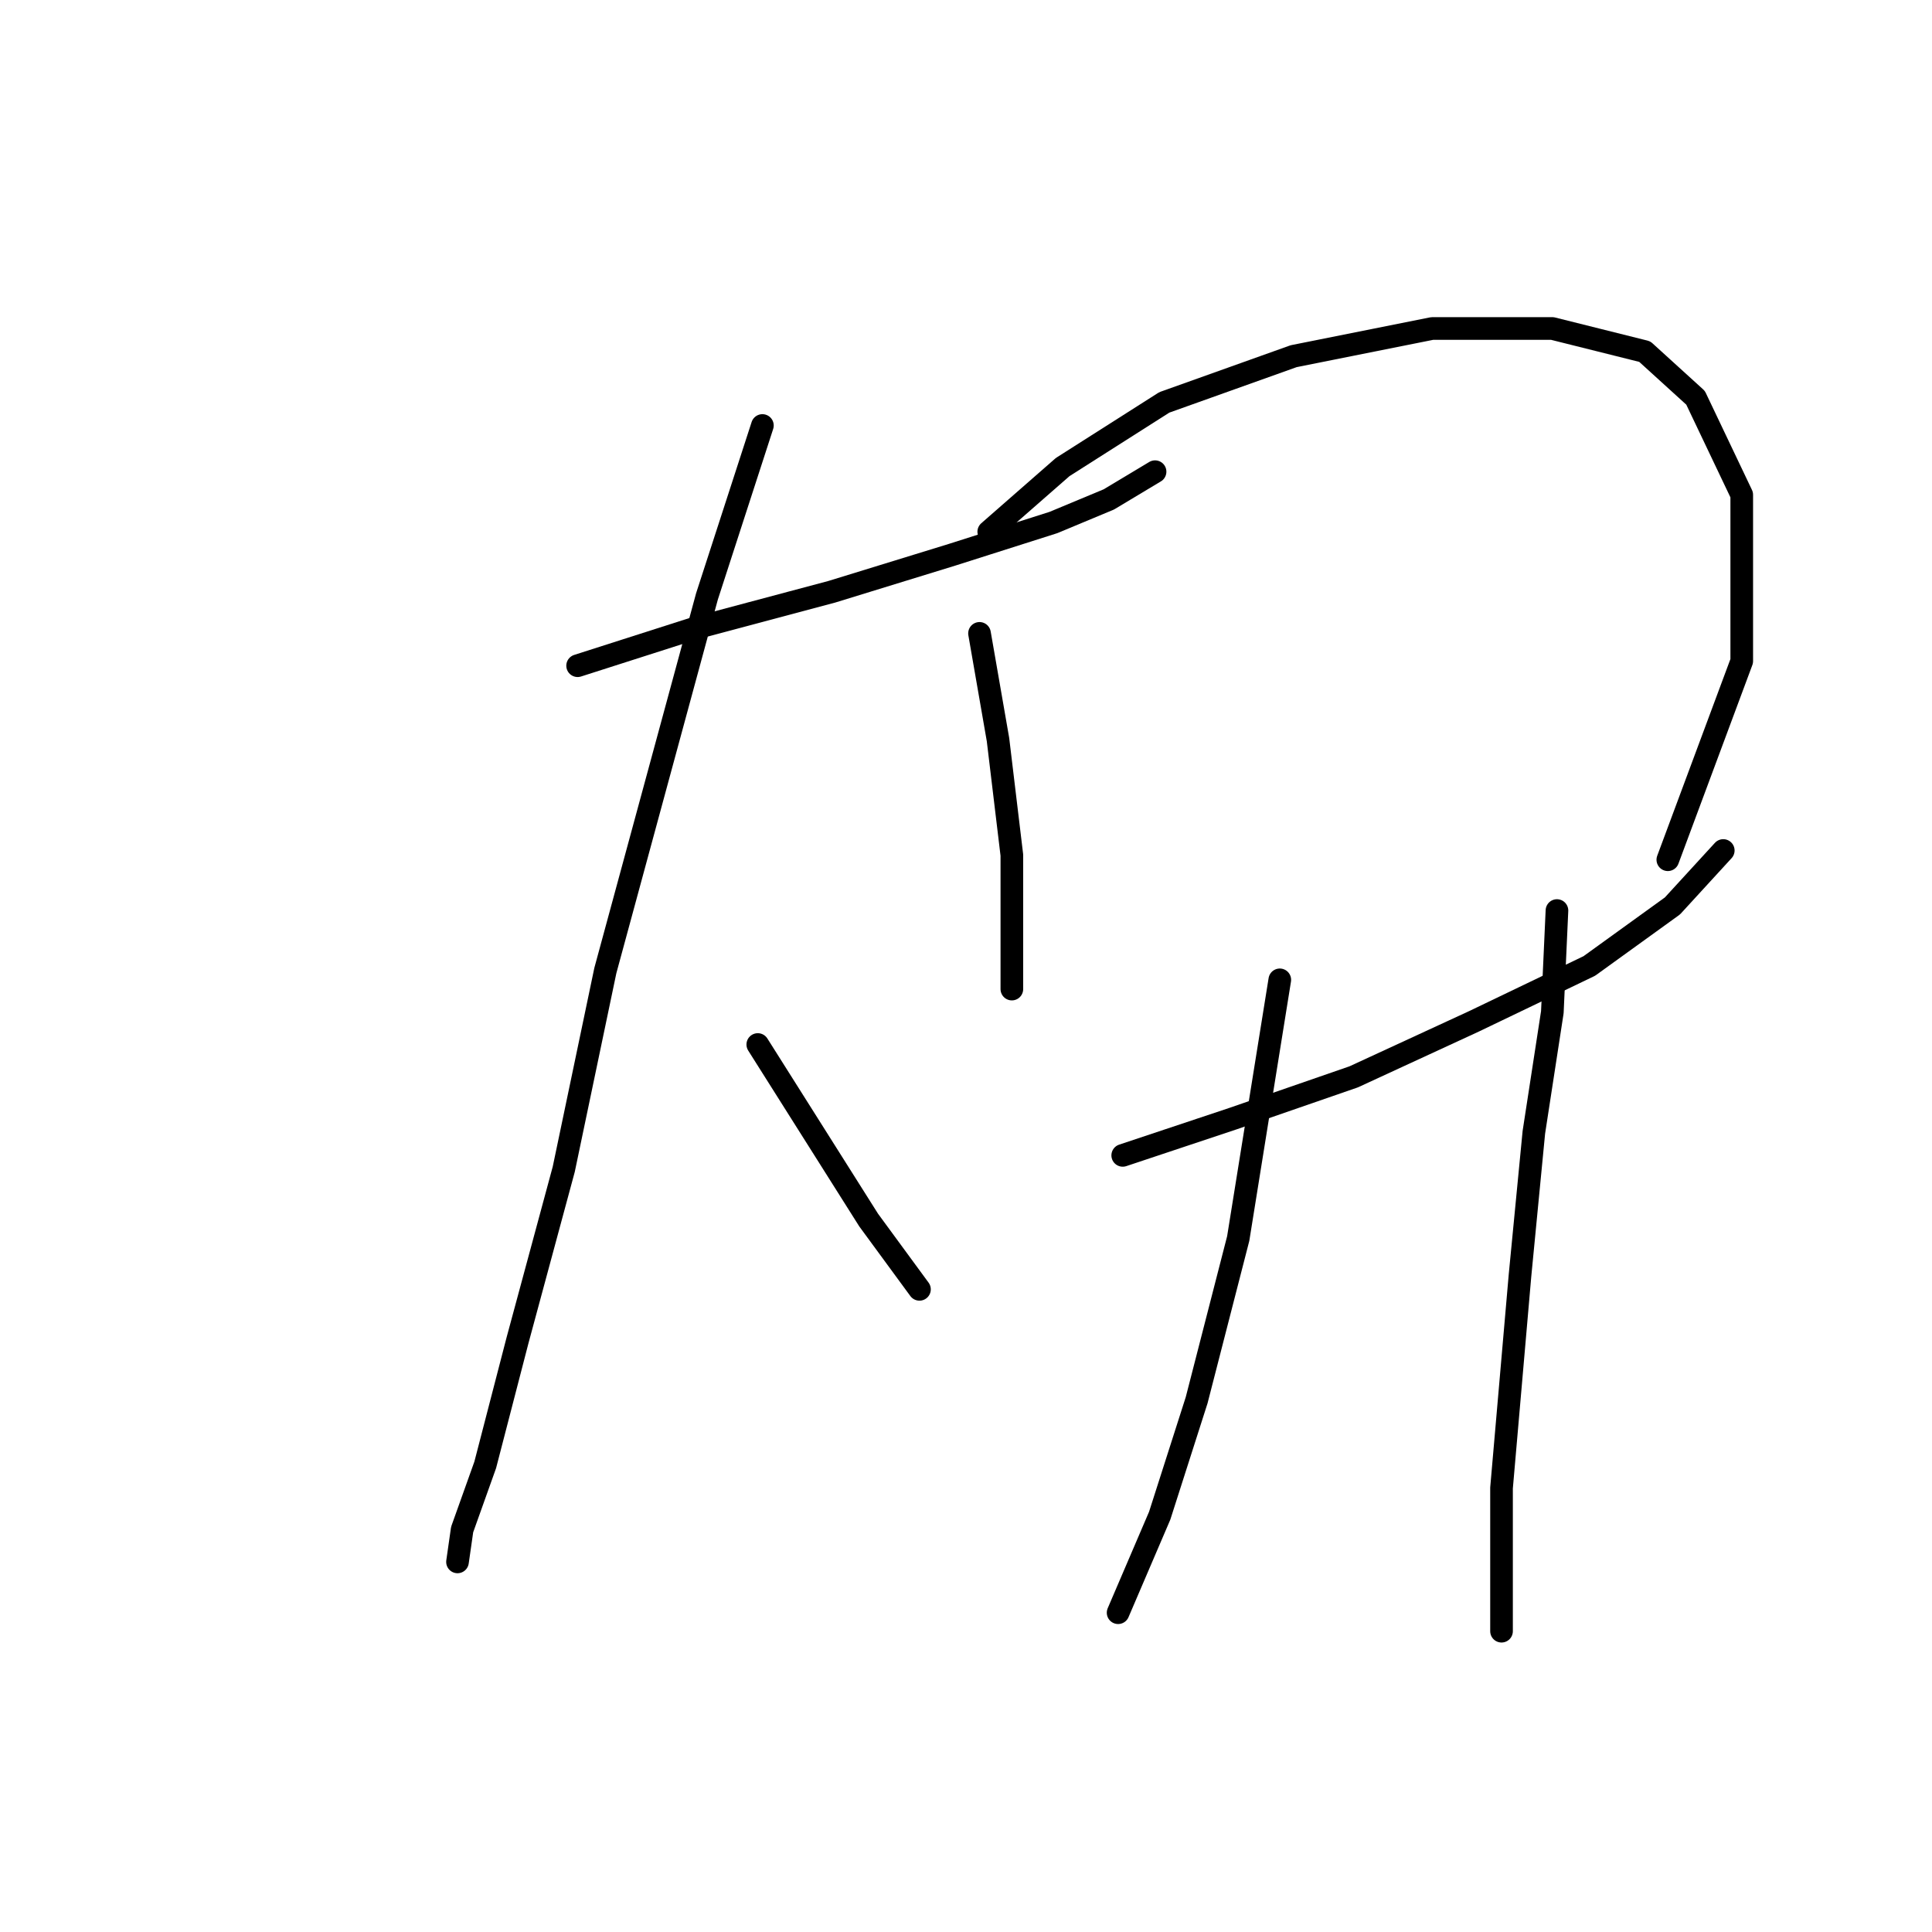 <?xml version="1.0" standalone="no"?>
    <svg width="256" height="256" xmlns="http://www.w3.org/2000/svg" version="1.1">
    <polyline stroke="black" stroke-width="3" stroke-linecap="round" fill="transparent" stroke-linejoin="round" points="76.537 88.21 91.84 83.313 110.204 78.416 126.119 73.519 139.585 69.235 146.93 66.174 153.052 62.501 153.052 62.501 " />
        <polyline stroke="black" stroke-width="3" stroke-linecap="round" fill="transparent" stroke-linejoin="round" points="101.022 56.38 93.677 79.028 80.21 128.61 74.701 154.93 68.58 177.579 64.295 194.106 61.235 202.675 60.622 206.96 60.622 206.96 " />
        <polyline stroke="black" stroke-width="3" stroke-linecap="round" fill="transparent" stroke-linejoin="round" points="100.41 138.403 107.755 150.033 115.1 161.664 121.834 170.845 121.834 170.845 " />
        <polyline stroke="black" stroke-width="3" stroke-linecap="round" fill="transparent" stroke-linejoin="round" points="129.791 83.925 132.24 98.004 134.076 113.307 134.076 124.325 134.076 131.058 134.076 131.058 " />
        <polyline stroke="black" stroke-width="3" stroke-linecap="round" fill="transparent" stroke-linejoin="round" points="131.015 70.459 140.809 61.889 154.276 53.32 171.415 47.198 189.778 43.526 205.693 43.526 217.936 46.586 224.669 52.707 230.79 65.562 230.79 87.598 220.996 113.919 220.996 113.919 " />
        <polyline stroke="black" stroke-width="3" stroke-linecap="round" fill="transparent" stroke-linejoin="round" points="148.767 153.094 163.457 148.197 179.372 142.688 195.287 135.343 210.59 127.997 221.608 120.04 228.341 112.695 228.341 112.695 " />
        <polyline stroke="black" stroke-width="3" stroke-linecap="round" fill="transparent" stroke-linejoin="round" points="169.579 129.834 164.07 164.112 158.561 185.536 153.664 200.839 148.155 213.693 148.155 213.693 " />
        <polyline stroke="black" stroke-width="3" stroke-linecap="round" fill="transparent" stroke-linejoin="round" points="206.305 120.652 205.693 134.119 203.245 150.033 201.408 169.009 198.96 197.166 198.96 216.142 198.96 216.142 " />
        </svg>